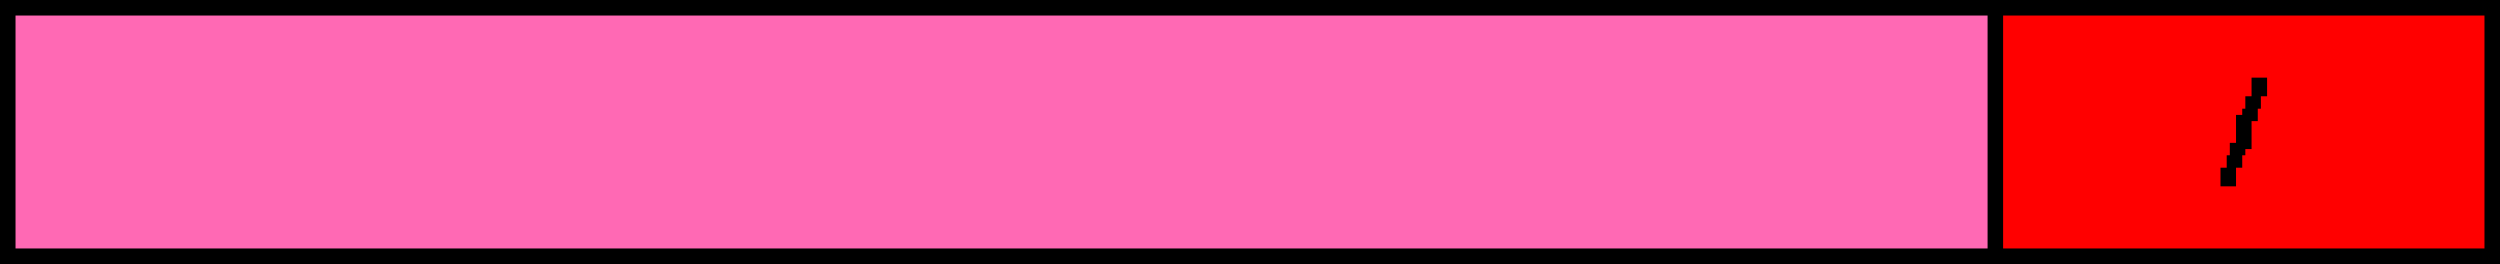 <?xml version="1.0" encoding="utf-8"?>
<!-- Generator: Adobe Illustrator 14.0.0, SVG Export Plug-In . SVG Version: 6.00 Build 43363)  -->
<!DOCTYPE svg PUBLIC "-//W3C//DTD SVG 1.1//EN" "http://www.w3.org/Graphics/SVG/1.1/DTD/svg11.dtd">
<svg version="1.1" id="Layer_1" xmlns="http://www.w3.org/2000/svg" xmlns:xlink="http://www.w3.org/1999/xlink" x="0px" y="0px"
	 width="161px" height="17px" viewBox="33 137 161 17" enable-background="new 33 137 161 17" xml:space="preserve">
<g>
	<rect x="33.5" y="137.5" fill="#FF69B4" width="160" height="16"/>
	<path d="M193,138v15H34v-15H193 M194,137H33v17h161V137L194,137z"/>
</g>
<g>
	<rect x="161.5" y="137.5" fill="#FF0000" width="32" height="16"/>
	<path d="M193,138v15h-31v-15H193 M194,137h-33v17h33V137L194,137z"/>
</g>
<polygon points="178,142 178,143.2 177.6,143.2 177.6,144 177.4,144 177.4,144.4 177,144.4 177,145 177,146 177,146.2 176.6,146.2 
	176.6,147 176.4,147 176.4,147.8 176,147.8 176,149 177,149 177,147.8 177.4,147.8 177.4,147 177.6,147 177.6,146.6 178,146.6 
	178,146 178,145 178,144.8 178.4,144.8 178.4,144 178.6,144 178.6,143.2 179,143.2 179,142 "/>
</svg>
